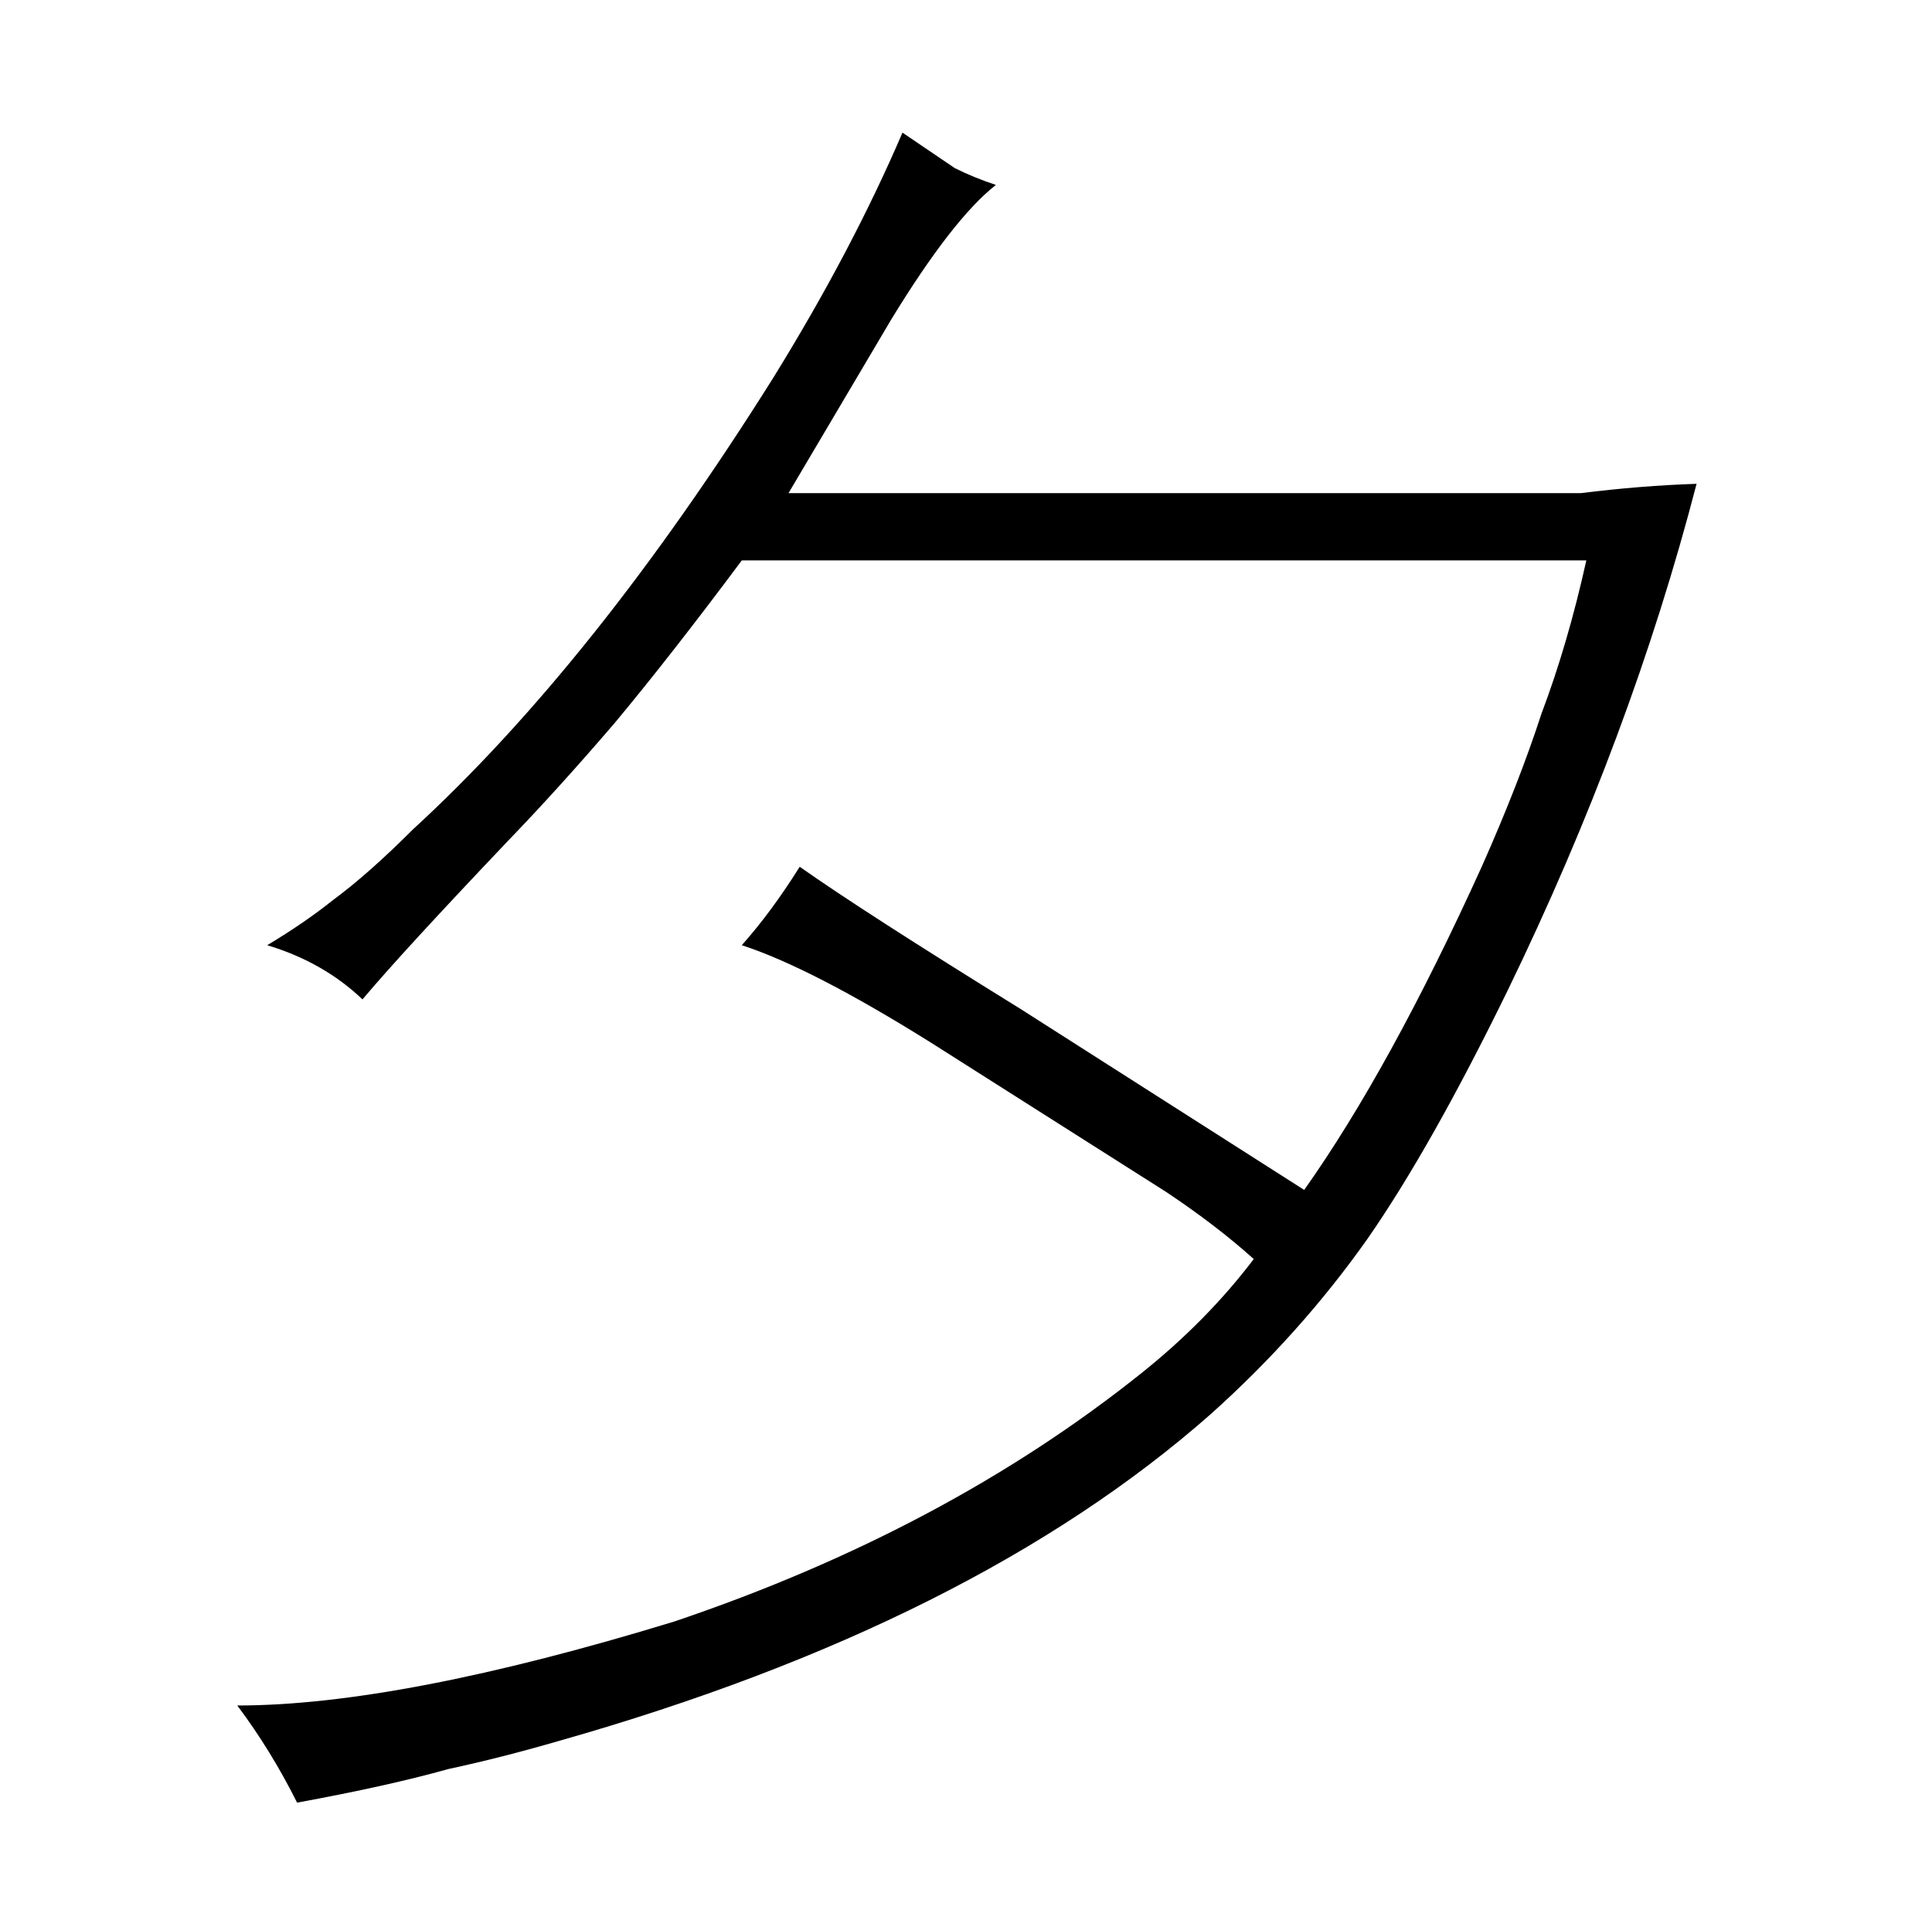 <?xml version="1.0" standalone="no"?>
<!DOCTYPE svg PUBLIC "-//W3C//DTD SVG 1.1//EN" "http://www.w3.org/Graphics/SVG/1.1/DTD/svg11.dtd" >
<svg xmlns="http://www.w3.org/2000/svg" xmlns:xlink="http://www.w3.org/1999/xlink" version="1.1" viewBox="-10 0 1034 1024">
  <g transform="matrix(1 0 0 -1 0 820)">
   <path fill="currentColor"
d="M412 556l55 93q33 54 56 72q-12 4 -22 9l-28 19q-27 -63 -69 -131q-96 -153 -193 -242q-24 -24 -43 -38q-15 -12 -35 -24q30 -9 51 -29q21 25 78 85q27 28 57 63q30 36 68 87h452q-10 -45 -24 -82q-12 -37 -32 -82q-49 -108 -95 -173l-152 97q-84 52 -118 76
q-15 -24 -31 -42q37 -12 101 -52l126 -80q27 -18 47 -36q-25 -33 -60 -61q-105 -84 -250 -133q-147 -45 -234 -45q18 -24 32 -52q49 9 81 18q28 6 59 15q222 63 349 175q48 43 84 94q34 49 75 133q66 136 101 271q-30 -1 -62 -5h-424z" />
  </g>

</svg>
